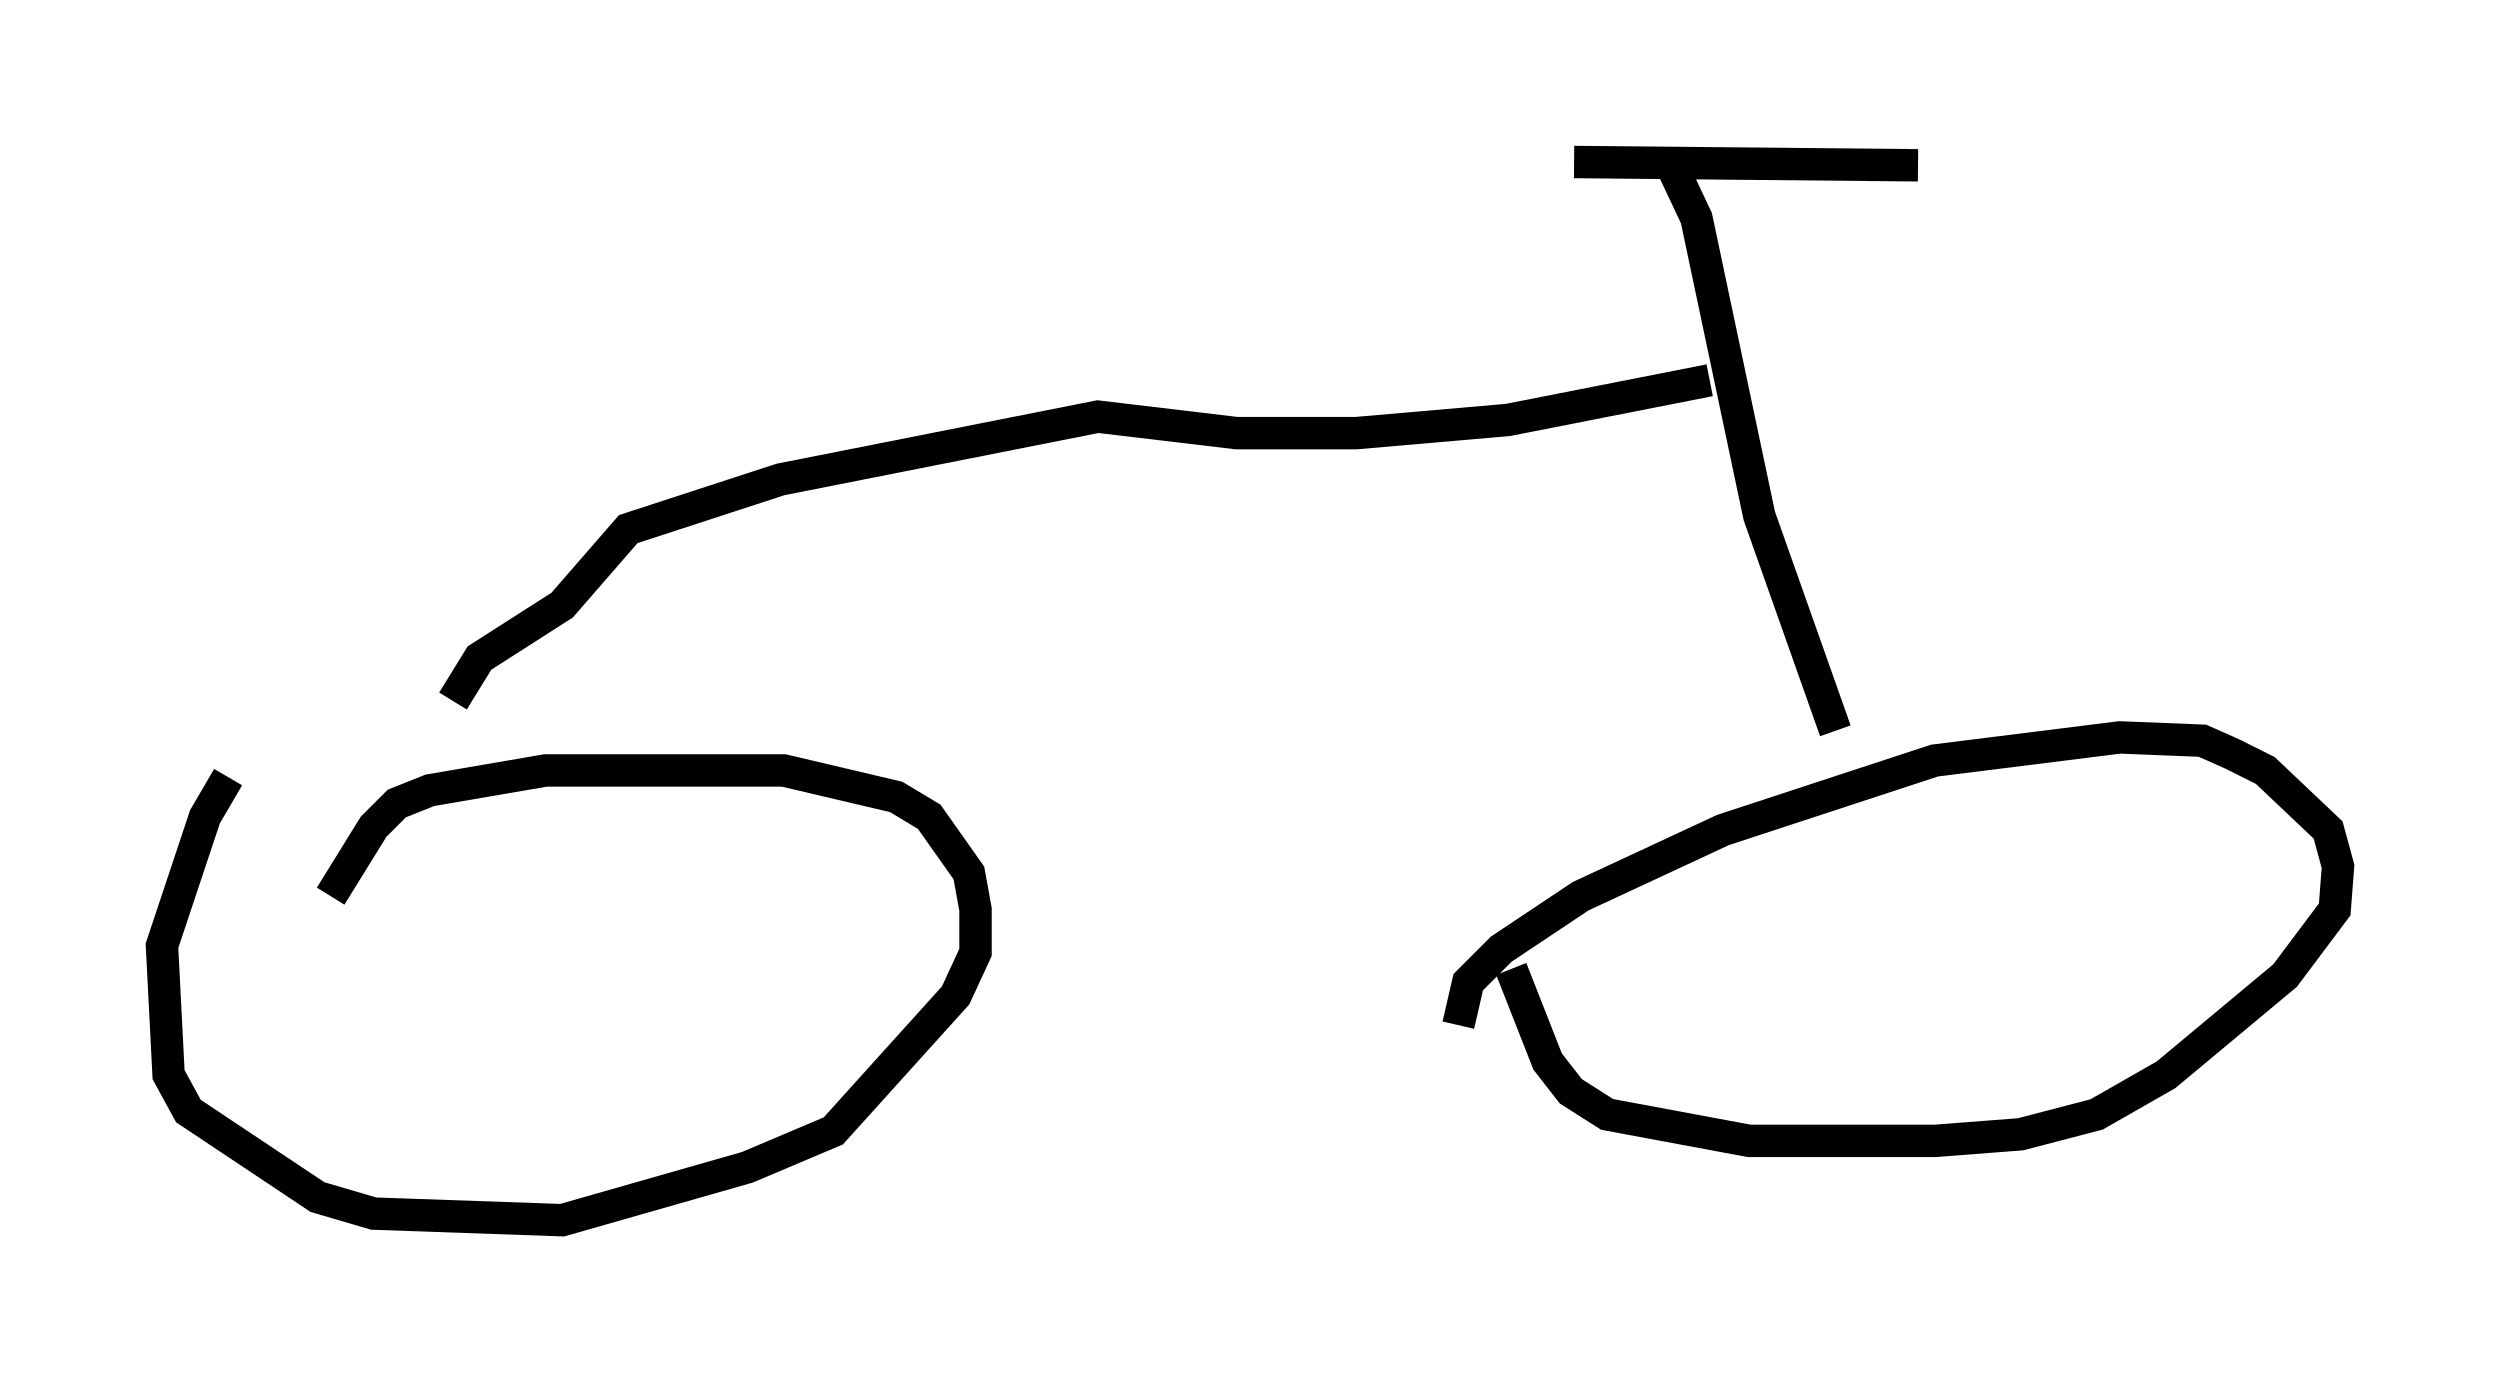 <?xml version="1.0" encoding="utf-8" ?>
<svg baseProfile="full" height="42.667" version="1.1" width="77.172" xmlns="http://www.w3.org/2000/svg" xmlns:ev="http://www.w3.org/2001/xml-events" xmlns:xlink="http://www.w3.org/1999/xlink"><defs /><rect fill="white" height="42.667" width="77.172" x="0" y="0" /><path d="M10.002, 22.15 m-2.96, 1.838 l-0.715, 1.225 -1.327, 3.981 l0.204, 3.981 0.613, 1.123 l3.981, 2.654 1.735, 0.51 l5.819, 0.204 5.717, -1.633 l2.654, -1.123 3.777, -4.185 l0.613, -1.327 0.0, -1.327 l-0.204, -1.123 -1.225, -1.735 l-1.021, -0.613 -3.471, -0.817 l-7.35, 0.0 -3.573, 0.613 l-1.021, 0.408 -0.715, 0.715 l-1.327, 2.144 m36.444, 2.246 l1.123, 2.858 0.715, 0.919 l1.123, 0.715 4.39, 0.817 l5.717, 0.0 2.654, -0.204 l2.348, -0.613 2.144, -1.225 l3.675, -3.063 1.531, -2.042 l0.102, -1.327 -0.306, -1.123 l-1.94, -1.838 -1.021, -0.51 l-0.919, -0.408 -2.552, -0.102 l-5.717, 0.715 -6.533, 2.144 l-4.39, 2.042 -2.45, 1.633 l-1.021, 1.021 -0.306, 1.327 m11.638, -9.086 l-2.348, -6.635 -1.94, -9.188 l-0.817, -1.735 m-2.96, 0.0 l10.617, 0.102 m-6.431, 6.635 l-6.227, 1.225 -4.696, 0.408 l-3.675, 0.0 -4.288, -0.51 l-9.8, 1.94 -4.696, 1.531 l-2.042, 2.348 -2.552, 1.633 l-0.817, 1.327 " fill="none" stroke="black" stroke-width="1" /></svg>